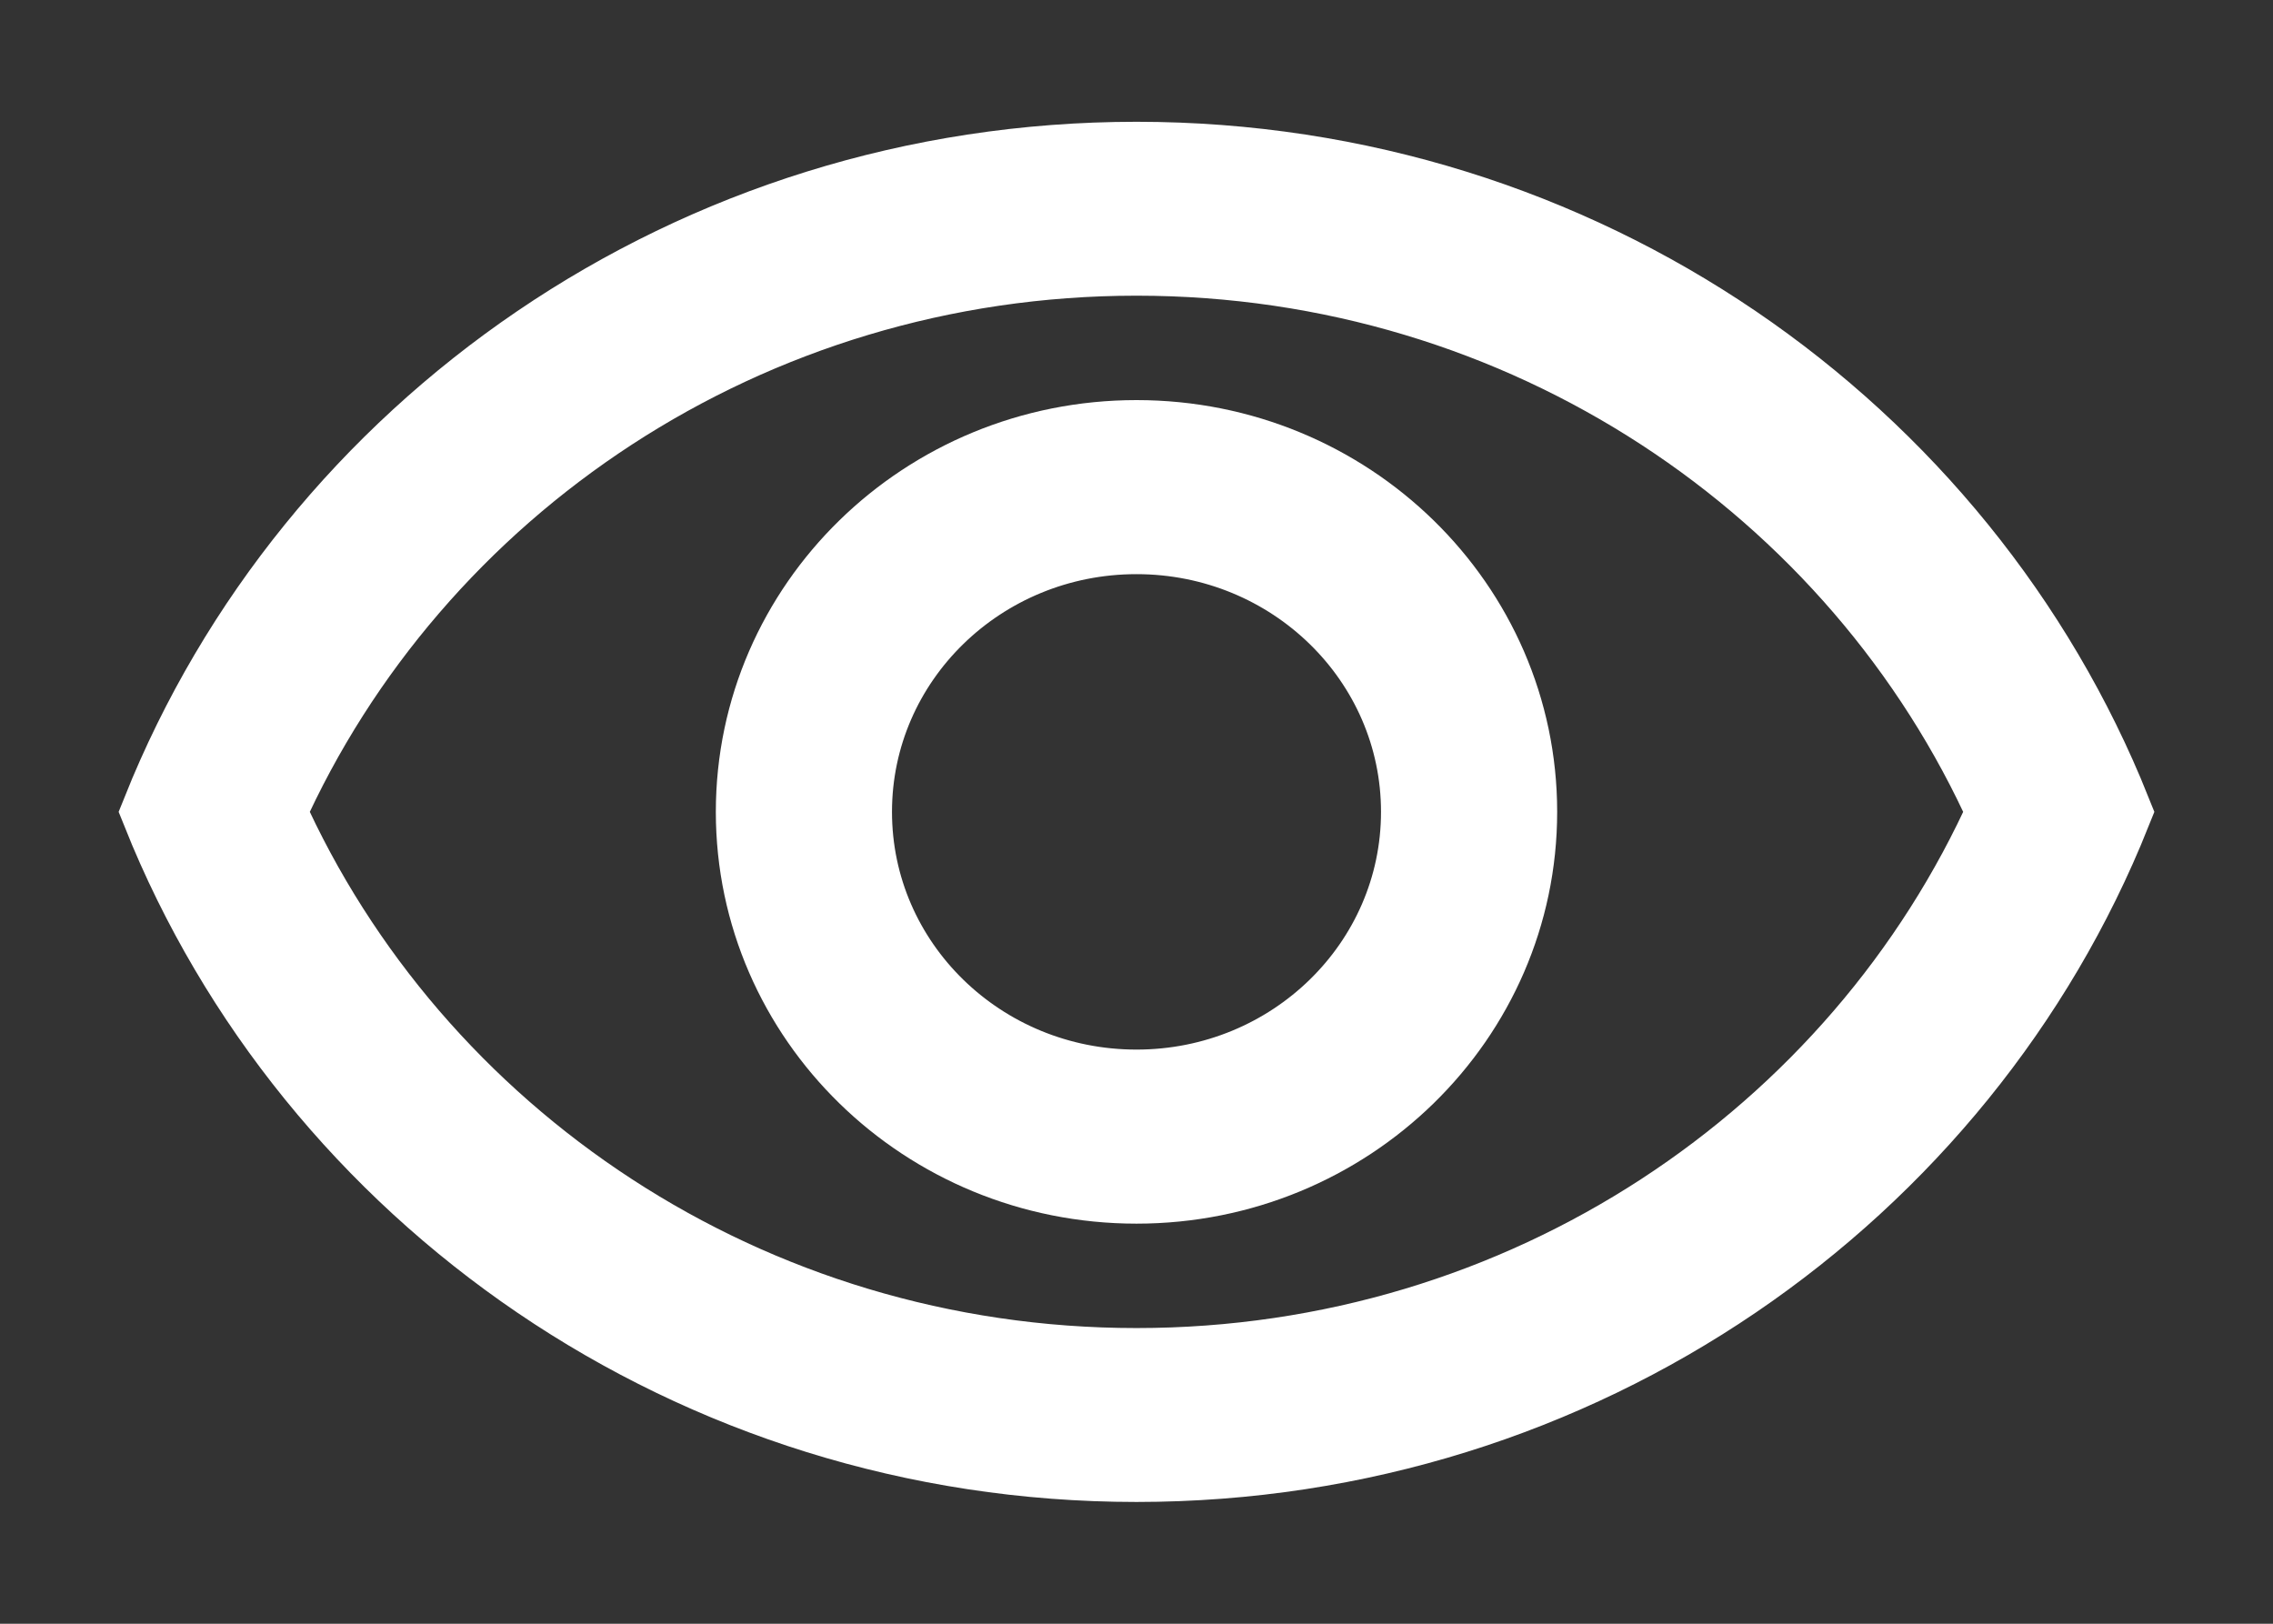 <svg width="14" height="10" viewBox="0 0 14 10" fill="none" xmlns="http://www.w3.org/2000/svg">
<rect x="0" y="0" width="14" height="10" fill="#333333" stroke="none"/>
<path fill-rule="evenodd" clip-rule="evenodd" d="M1.633 5C2.537 7.019 4.601 8.429 7 8.429C9.399 8.429 11.463 7.019 12.367 5C11.463 2.981 9.399 1.571 7 1.571C4.601 1.571 2.537 2.981 1.633 5ZM13 5C12.063 2.659 9.73 1 7 1C4.27 1 1.937 2.659 1 5C1.937 7.341 4.27 9 7 9C9.73 9 12.063 7.341 13 5Z" fill="white"/>
<path fill-rule="evenodd" clip-rule="evenodd" d="M7 6.714C7.97 6.714 8.756 5.947 8.756 5C8.756 4.053 7.97 3.286 7 3.286C6.03 3.286 5.244 4.053 5.244 5C5.244 5.947 6.03 6.714 7 6.714ZM7 7.286C8.293 7.286 9.341 6.262 9.341 5C9.341 3.738 8.293 2.714 7 2.714C5.707 2.714 4.659 3.738 4.659 5C4.659 6.262 5.707 7.286 7 7.286Z" fill="white"/>
<path fill-rule="evenodd" clip-rule="evenodd" d="M1.633 5C2.537 7.019 4.601 8.429 7 8.429C9.399 8.429 11.463 7.019 12.367 5C11.463 2.981 9.399 1.571 7 1.571C4.601 1.571 2.537 2.981 1.633 5ZM13 5C12.063 2.659 9.73 1 7 1C4.27 1 1.937 2.659 1 5C1.937 7.341 4.27 9 7 9C9.73 9 12.063 7.341 13 5Z" stroke="white" stroke-width="0.5"/>
<path fill-rule="evenodd" clip-rule="evenodd" d="M7 6.714C7.97 6.714 8.756 5.947 8.756 5C8.756 4.053 7.97 3.286 7 3.286C6.03 3.286 5.244 4.053 5.244 5C5.244 5.947 6.03 6.714 7 6.714ZM7 7.286C8.293 7.286 9.341 6.262 9.341 5C9.341 3.738 8.293 2.714 7 2.714C5.707 2.714 4.659 3.738 4.659 5C4.659 6.262 5.707 7.286 7 7.286Z" stroke="white" stroke-width="0.5"/>
</svg>
